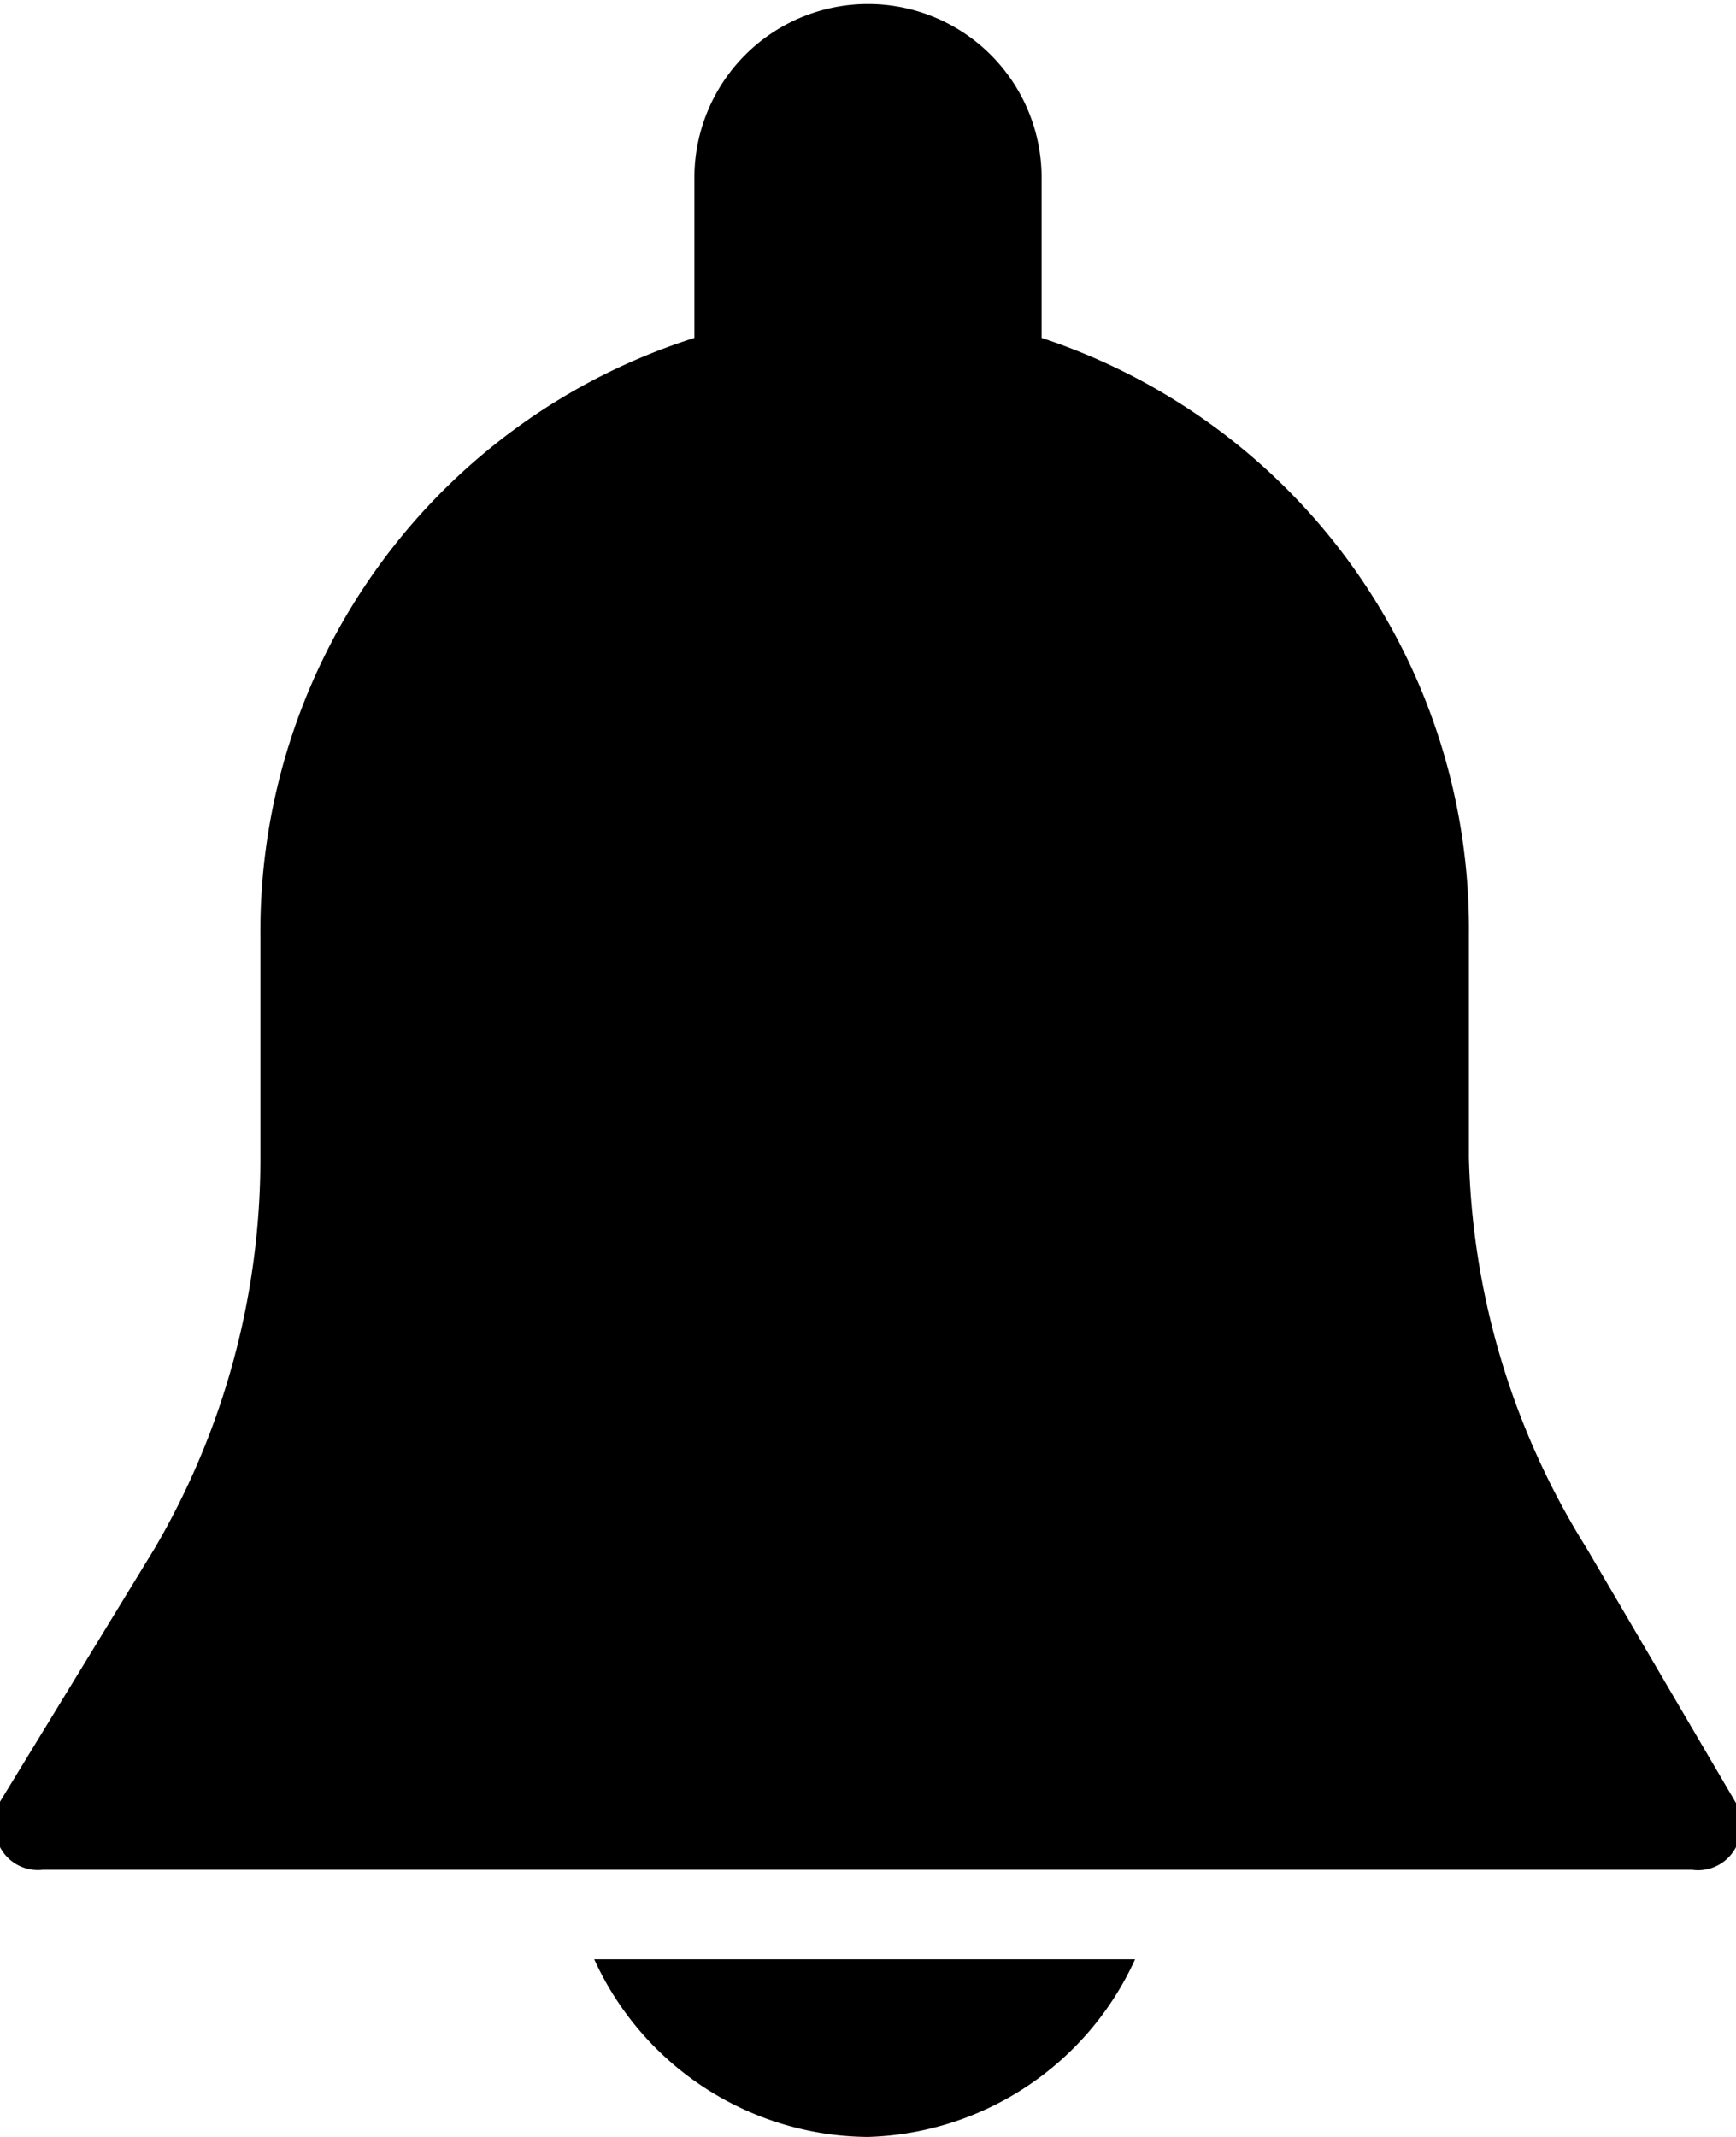 <svg xmlns="http://www.w3.org/2000/svg" viewBox="0 0 13 16">
	<path d="M13,13.5l-1.12-1.91A5.78,5.78,0,0,1,11,8.67V7A4.66,4.66,0,0,0,7.8,2.53V1.33a1.3,1.3,0,1,0-2.6,0v1.2A4.66,4.66,0,0,0,1.95,7V8.67a5.78,5.78,0,0,1-.79,2.92L0,13.49a0.34,0.34,0,0,0,0,.34A0.32,0.32,0,0,0,.32,14H12.67A0.32,0.32,0,0,0,13,13.83,0.34,0.34,0,0,0,13,13.5ZM6.5,16a2.27,2.27,0,0,0,2-1.33H4.45A2.27,2.27,0,0,0,6.5,16Z"/>
</svg>